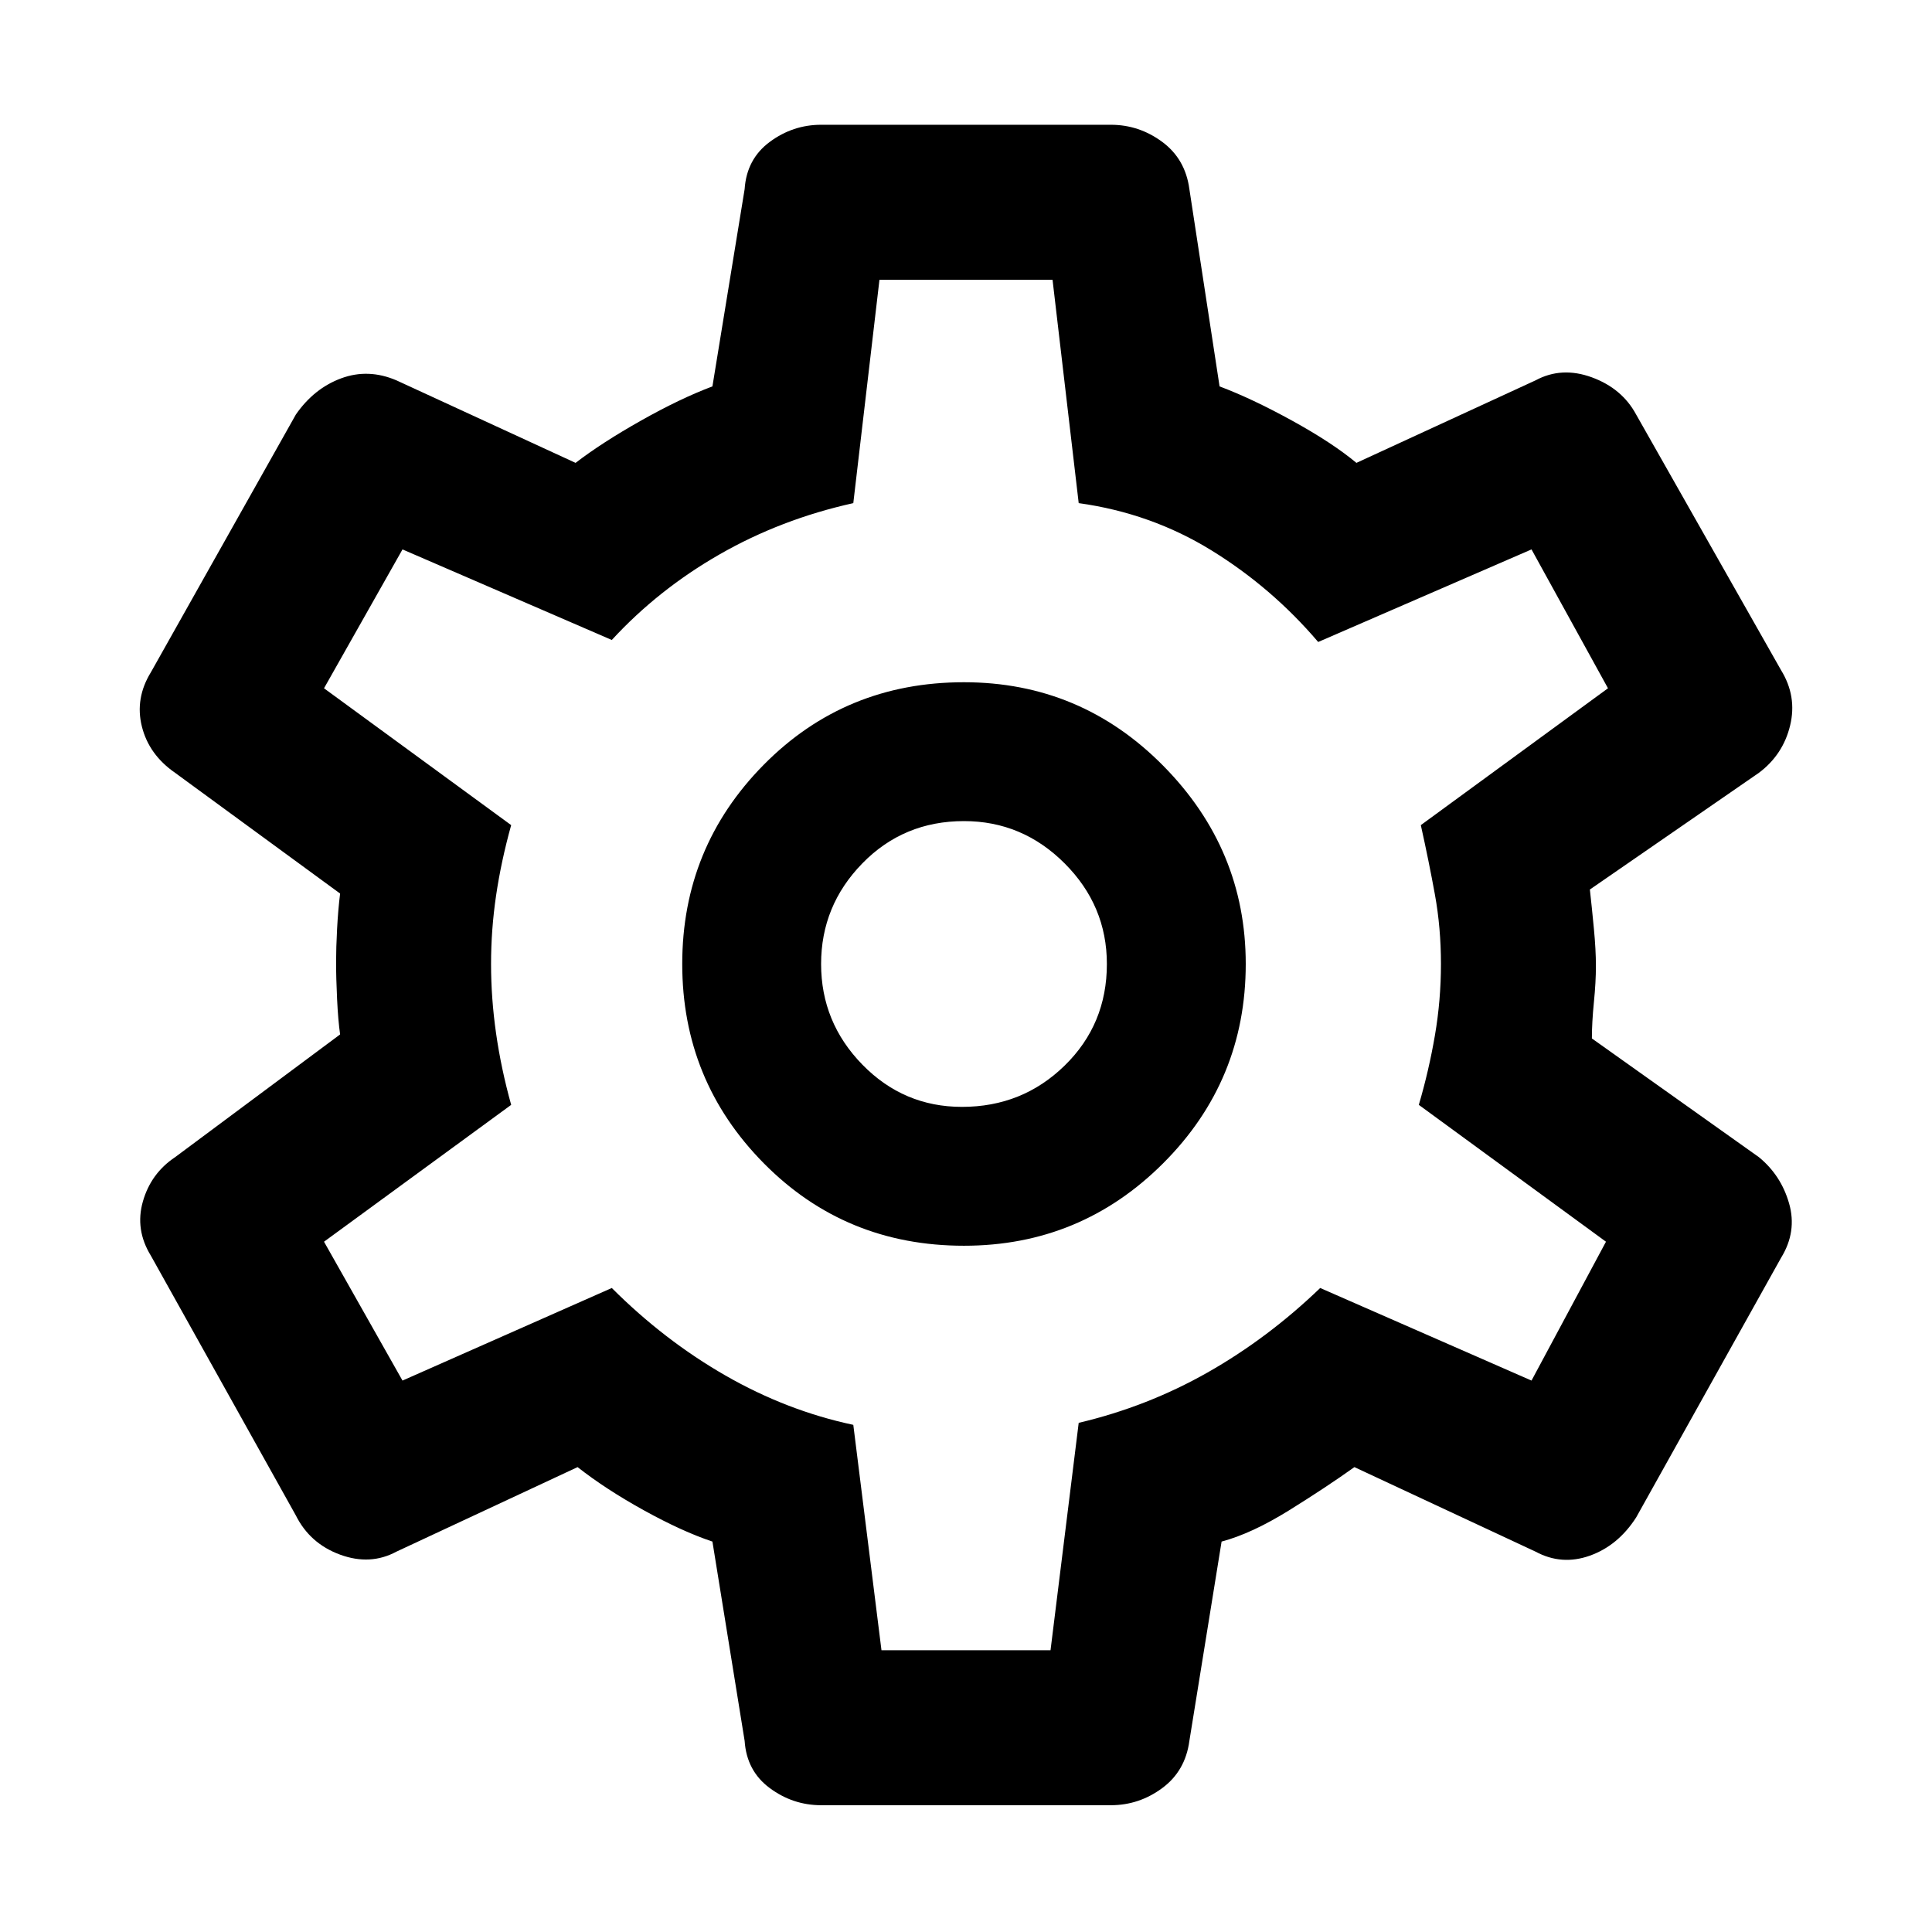 <svg xmlns="http://www.w3.org/2000/svg" height="48" width="48"><path d="M27.6 44.85H20.4Q19.7 44.85 19.125 44.425Q18.55 44 18.5 43.25L17.7 38.3Q16.95 38.05 16 37.525Q15.05 37 14.35 36.45L9.85 38.55Q9.2 38.9 8.45 38.625Q7.7 38.35 7.35 37.65L3.75 31.2Q3.35 30.55 3.55 29.85Q3.75 29.15 4.35 28.75L8.45 25.7Q8.4 25.35 8.375 24.825Q8.35 24.3 8.35 23.9Q8.35 23.55 8.375 23.075Q8.4 22.6 8.45 22.2L4.35 19.2Q3.7 18.75 3.525 18.05Q3.35 17.35 3.75 16.7L7.35 10.3Q7.8 9.65 8.475 9.4Q9.15 9.15 9.85 9.45L14.3 11.5Q14.95 11 15.925 10.45Q16.9 9.9 17.7 9.6L18.5 4.7Q18.55 3.95 19.125 3.525Q19.7 3.1 20.4 3.1H27.6Q28.3 3.1 28.875 3.525Q29.45 3.95 29.55 4.7L30.3 9.6Q31.1 9.9 32.1 10.45Q33.1 11 33.7 11.5L38.15 9.45Q38.8 9.1 39.55 9.375Q40.3 9.65 40.65 10.3L44.25 16.65Q44.65 17.3 44.475 18.025Q44.3 18.75 43.7 19.2L39.5 22.1Q39.55 22.55 39.6 23.075Q39.65 23.6 39.65 24Q39.65 24.4 39.6 24.9Q39.55 25.4 39.55 25.8L43.7 28.75Q44.25 29.2 44.45 29.9Q44.65 30.6 44.25 31.25L40.65 37.7Q40.2 38.4 39.5 38.65Q38.8 38.9 38.15 38.55L33.65 36.45Q32.95 36.95 32.025 37.525Q31.1 38.1 30.35 38.3L29.55 43.25Q29.45 44 28.875 44.425Q28.3 44.85 27.6 44.85ZM23.95 30.95Q26.85 30.95 28.9 28.9Q30.95 26.85 30.95 23.95Q30.95 21.1 28.9 19.025Q26.85 16.95 23.95 16.95Q21 16.95 18.975 19Q16.95 21.05 16.95 23.95Q16.95 26.85 18.975 28.9Q21 30.95 23.95 30.95ZM23.9 27.5Q22.45 27.5 21.425 26.45Q20.4 25.4 20.4 23.95Q20.4 22.5 21.425 21.45Q22.45 20.4 23.95 20.4Q25.4 20.4 26.45 21.45Q27.5 22.5 27.5 23.95Q27.5 25.45 26.45 26.475Q25.4 27.5 23.9 27.5ZM24 23.95Q24 23.95 24 23.95Q24 23.95 24 23.95Q24 23.95 24 23.95Q24 23.95 24 23.95Q24 23.95 24 23.95Q24 23.95 24 23.95Q24 23.95 24 23.95Q24 23.95 24 23.95Q24 23.95 24 23.95Q24 23.95 24 23.95Q24 23.95 24 23.95Q24 23.95 24 23.95Q24 23.95 24 23.95Q24 23.95 24 23.95Q24 23.95 24 23.95Q24 23.95 24 23.95ZM21.9 41H26.1L26.8 35.35Q28.5 34.95 30 34.1Q31.5 33.25 32.8 32L38.05 34.3L39.9 30.85L35.25 27.45Q35.5 26.6 35.65 25.725Q35.8 24.85 35.8 23.95Q35.8 23.05 35.65 22.225Q35.5 21.4 35.3 20.5L39.95 17.1L38.05 13.65L32.75 15.95Q31.6 14.6 30.1 13.675Q28.6 12.75 26.8 12.5L26.15 6.95H21.85L21.2 12.5Q19.4 12.9 17.875 13.775Q16.35 14.65 15.2 15.9L10 13.65L8.05 17.1L12.7 20.5Q12.45 21.4 12.325 22.25Q12.2 23.1 12.2 23.95Q12.2 24.8 12.325 25.675Q12.45 26.55 12.7 27.45L8.05 30.85L10 34.3L15.2 32Q16.5 33.3 18.025 34.175Q19.55 35.05 21.2 35.4Z"/></svg>